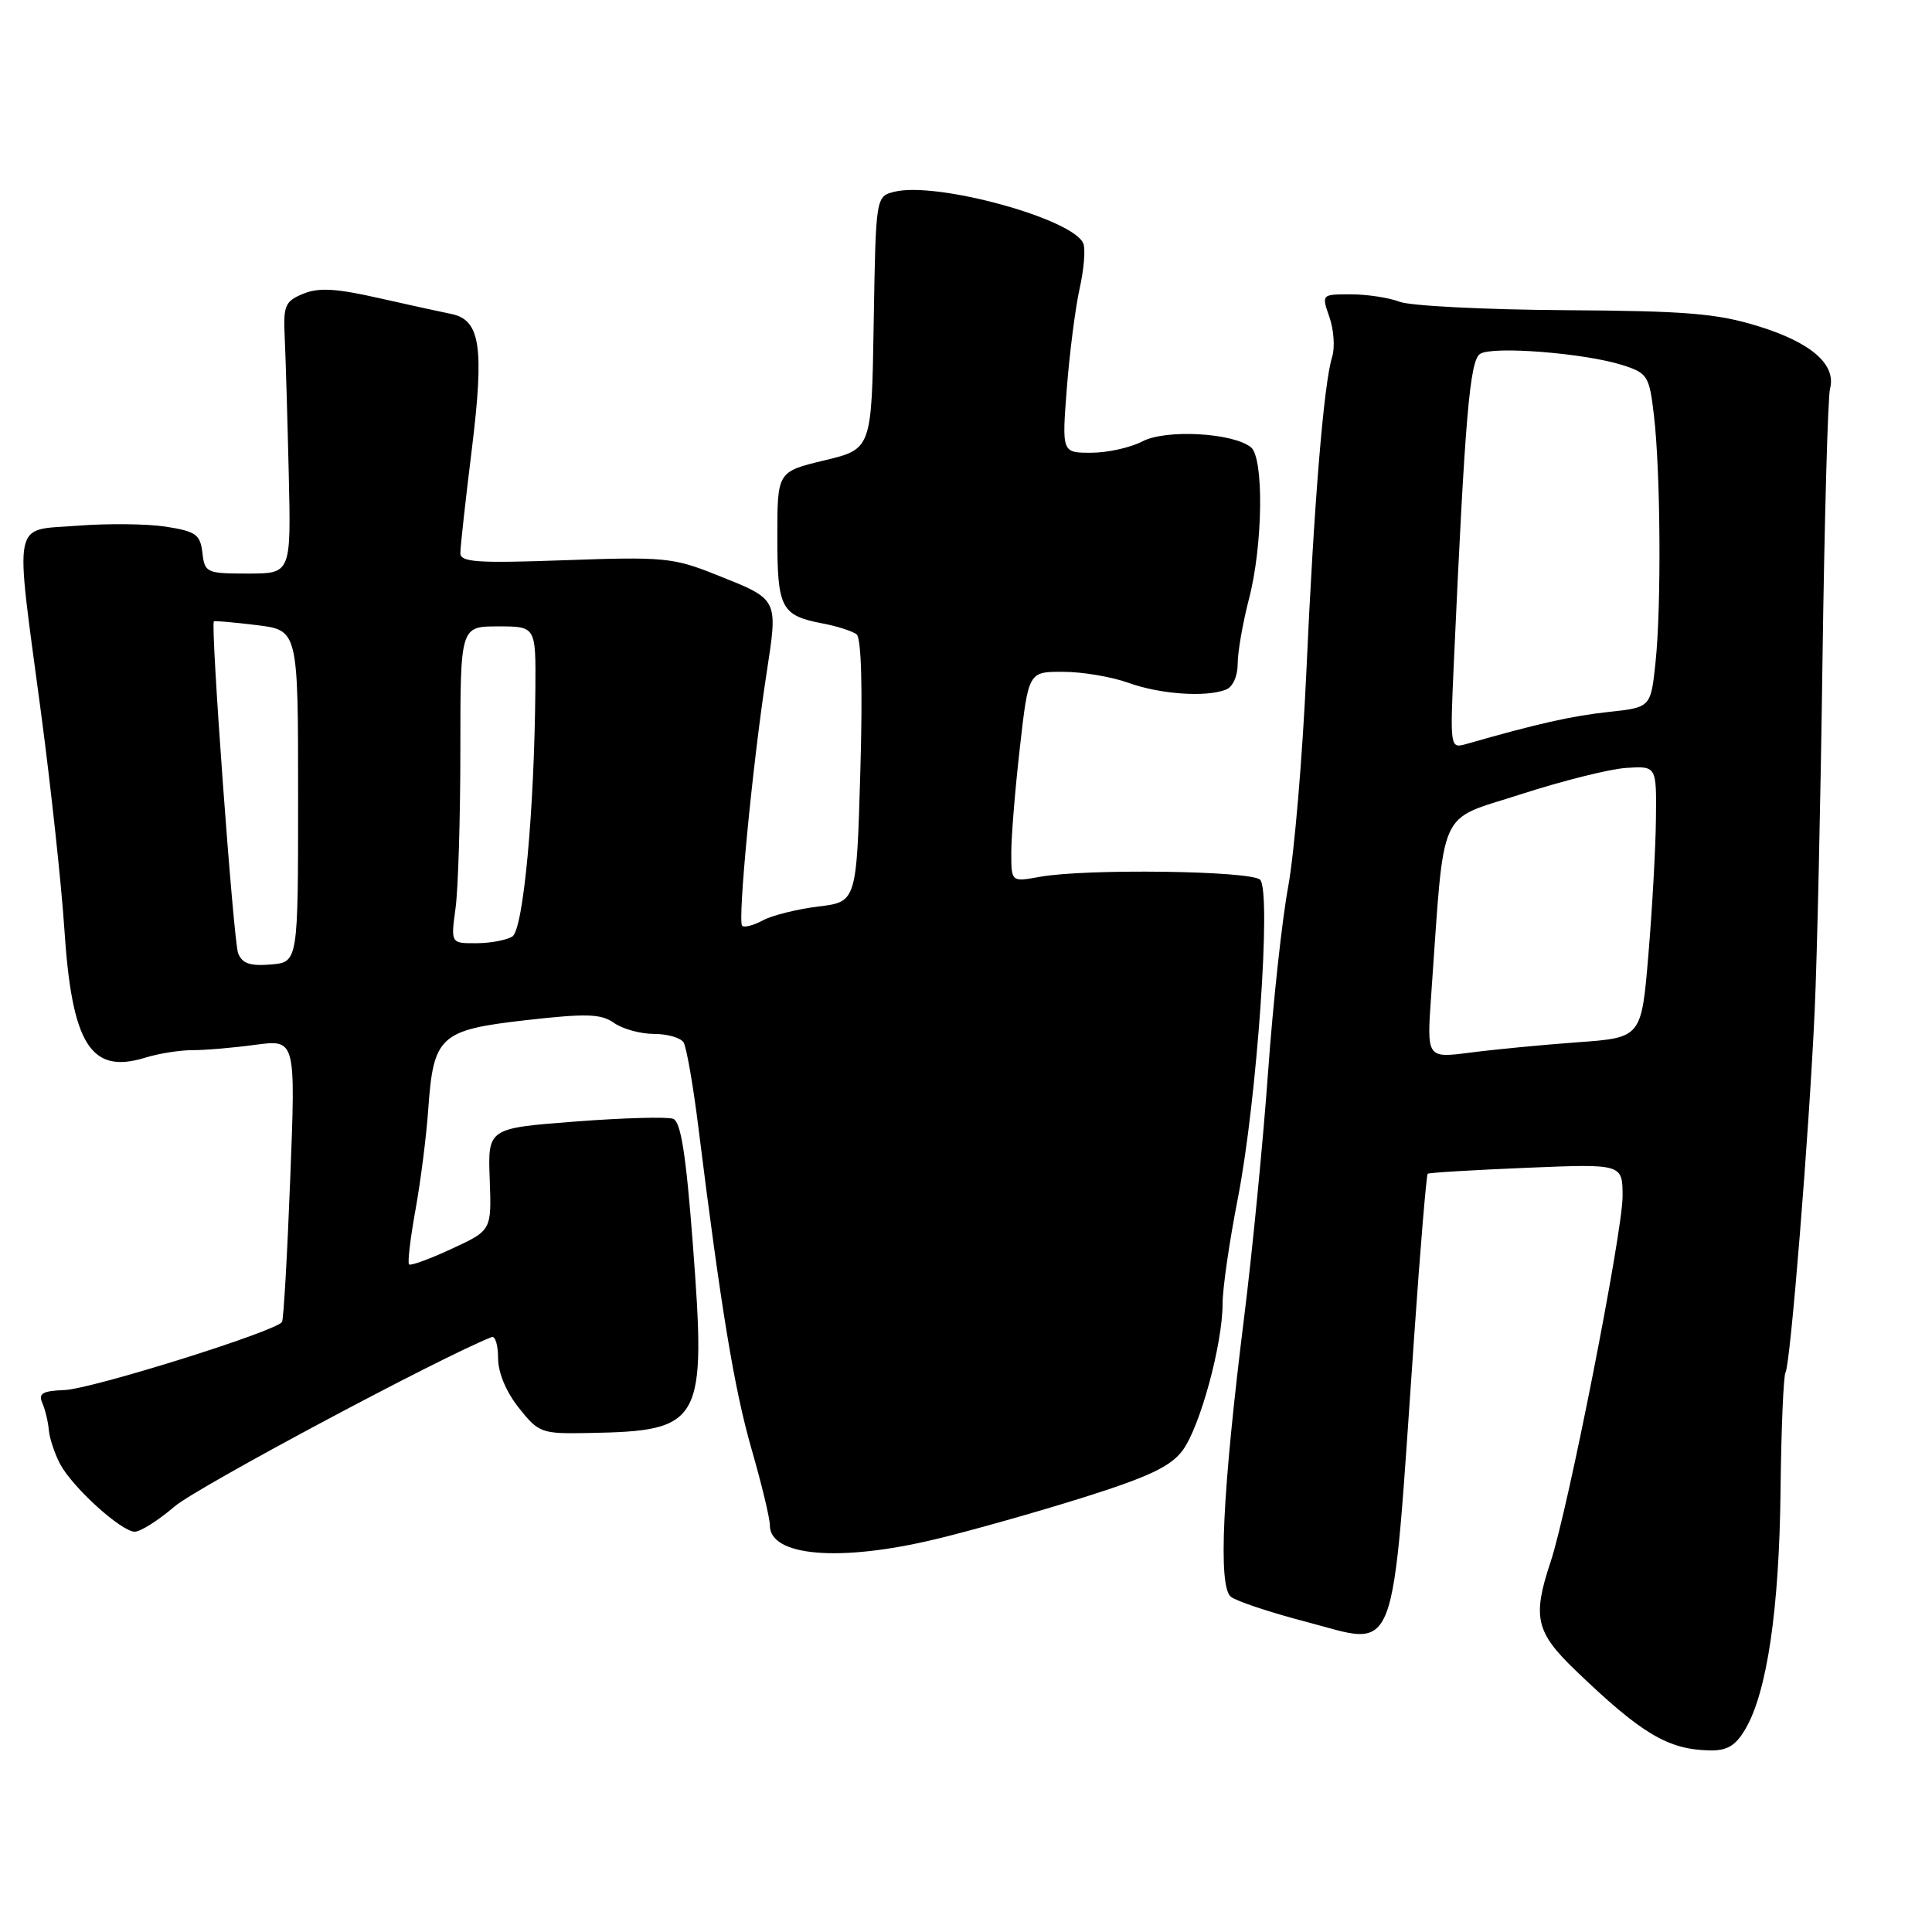 <?xml version="1.0" encoding="UTF-8" standalone="no"?>
<!DOCTYPE svg PUBLIC "-//W3C//DTD SVG 1.1//EN" "http://www.w3.org/Graphics/SVG/1.1/DTD/svg11.dtd" >
<svg xmlns="http://www.w3.org/2000/svg" xmlns:xlink="http://www.w3.org/1999/xlink" version="1.1" viewBox="0 0 256 256">
 <g >
 <path fill="currentColor"
d=" M 231.27 229.11 C 234.13 224.27 235.76 213.25 235.93 197.58 C 236.02 189.37 236.32 182.30 236.59 181.85 C 237.24 180.80 239.72 150.06 240.45 134.00 C 240.77 127.12 241.24 106.20 241.49 87.50 C 241.75 68.80 242.20 52.60 242.49 51.50 C 243.33 48.30 240.00 45.39 233.00 43.23 C 227.52 41.53 223.48 41.20 207.29 41.10 C 196.72 41.03 186.90 40.53 185.47 39.99 C 184.04 39.44 181.12 39.00 178.99 39.00 C 175.10 39.00 175.10 39.00 176.16 42.03 C 176.74 43.70 176.90 46.06 176.52 47.28 C 175.41 50.78 174.10 66.75 173.10 89.00 C 172.59 100.28 171.50 113.10 170.69 117.50 C 169.87 121.90 168.68 132.93 168.03 142.00 C 167.38 151.07 165.96 165.70 164.86 174.50 C 161.97 197.66 161.37 210.26 163.11 211.59 C 163.88 212.18 168.30 213.65 172.93 214.86 C 185.44 218.12 184.32 221.05 187.38 177.15 C 188.19 165.41 189.01 155.68 189.18 155.53 C 189.36 155.38 195.24 155.03 202.25 154.74 C 215.00 154.21 215.00 154.21 215.00 158.52 C 215.00 163.31 207.78 199.99 205.47 206.93 C 203.03 214.27 203.48 216.25 208.75 221.32 C 217.51 229.74 220.99 231.82 226.53 231.94 C 228.86 231.99 229.97 231.32 231.27 229.11 Z  M 123.93 203.96 C 128.57 202.85 137.39 200.36 143.53 198.43 C 152.22 195.69 155.13 194.31 156.70 192.19 C 159.02 189.06 162.00 178.10 162.00 172.72 C 162.00 170.71 162.91 164.44 164.02 158.79 C 166.55 145.85 168.50 118.10 166.97 116.57 C 165.77 115.37 143.78 115.08 137.75 116.19 C 134.00 116.87 134.00 116.87 134.00 112.97 C 134.00 110.83 134.51 104.56 135.14 99.04 C 136.28 89.00 136.28 89.00 140.89 89.02 C 143.43 89.02 147.30 89.68 149.50 90.47 C 153.71 91.99 159.75 92.42 162.42 91.39 C 163.35 91.04 164.00 89.61 164.00 87.94 C 164.00 86.38 164.68 82.51 165.50 79.34 C 167.35 72.24 167.49 60.64 165.75 59.26 C 163.33 57.34 154.49 56.86 151.39 58.48 C 149.80 59.31 146.75 59.99 144.60 59.99 C 140.70 60.00 140.70 60.00 141.36 51.43 C 141.73 46.72 142.49 40.79 143.05 38.26 C 143.62 35.73 143.85 33.04 143.55 32.28 C 142.30 29.01 124.09 24.01 118.51 25.41 C 116.05 26.03 116.05 26.03 115.77 42.76 C 115.50 59.50 115.50 59.50 109.25 61.00 C 103.00 62.50 103.00 62.50 103.00 71.13 C 103.00 80.64 103.49 81.57 109.10 82.63 C 110.97 82.99 112.95 83.63 113.50 84.05 C 114.13 84.54 114.32 91.18 114.00 102.16 C 113.50 119.50 113.50 119.50 108.43 120.12 C 105.64 120.46 102.34 121.28 101.09 121.95 C 99.85 122.62 98.61 122.94 98.34 122.67 C 97.72 122.05 99.70 101.44 101.53 89.50 C 103.11 79.12 103.31 79.51 94.65 76.06 C 89.24 73.90 87.78 73.76 74.90 74.23 C 63.19 74.65 61.00 74.50 61.00 73.28 C 61.00 72.48 61.68 66.29 62.52 59.52 C 64.19 45.95 63.64 42.37 59.79 41.60 C 58.53 41.35 54.20 40.40 50.17 39.49 C 44.51 38.21 42.22 38.08 40.17 38.93 C 37.75 39.93 37.52 40.49 37.73 44.77 C 37.85 47.37 38.09 55.46 38.26 62.75 C 38.57 76.00 38.57 76.00 32.85 76.00 C 27.36 76.00 27.12 75.89 26.82 73.25 C 26.54 70.83 25.96 70.41 22.00 69.79 C 19.52 69.40 14.24 69.35 10.25 69.66 C 1.53 70.35 1.94 68.23 5.42 94.33 C 6.75 104.32 8.14 117.22 8.52 123.00 C 9.52 138.42 12.01 142.39 19.27 140.14 C 21.04 139.59 23.85 139.15 25.50 139.15 C 27.15 139.16 30.90 138.84 33.84 138.44 C 39.18 137.73 39.18 137.73 38.46 156.11 C 38.07 166.23 37.58 174.80 37.37 175.16 C 36.67 176.38 12.18 184.05 8.54 184.19 C 5.63 184.30 5.05 184.64 5.61 185.91 C 5.99 186.79 6.38 188.40 6.47 189.50 C 6.57 190.60 7.24 192.62 7.97 194.00 C 9.62 197.09 16.02 202.90 17.84 202.96 C 18.58 202.98 20.97 201.47 23.14 199.61 C 26.09 197.08 58.40 179.82 65.15 177.17 C 65.62 176.98 66.00 178.24 66.00 179.97 C 66.00 181.89 67.07 184.44 68.75 186.55 C 71.40 189.88 71.73 190.00 78.00 189.88 C 93.09 189.61 93.61 188.65 91.80 164.78 C 90.90 152.98 90.22 148.64 89.20 148.25 C 88.45 147.96 82.61 148.12 76.23 148.61 C 64.64 149.50 64.64 149.50 64.89 156.26 C 65.14 163.03 65.14 163.03 59.86 165.47 C 56.96 166.82 54.41 167.75 54.20 167.54 C 53.99 167.33 54.37 164.08 55.05 160.33 C 55.73 156.57 56.49 150.61 56.74 147.07 C 57.42 137.26 58.27 136.48 69.67 135.18 C 77.74 134.27 79.63 134.32 81.37 135.55 C 82.51 136.35 84.89 137.00 86.66 137.00 C 88.43 137.00 90.20 137.51 90.58 138.13 C 90.96 138.75 91.85 143.81 92.54 149.38 C 95.54 173.43 97.29 184.02 99.58 192.00 C 100.93 196.68 102.02 201.22 102.01 202.10 C 101.98 206.22 111.23 207.01 123.93 203.96 Z  M 189.64 131.86 C 191.46 106.34 190.33 108.88 201.50 105.25 C 207.00 103.47 213.30 101.89 215.50 101.75 C 219.50 101.50 219.50 101.50 219.42 108.50 C 219.38 112.35 218.93 120.45 218.42 126.50 C 217.50 137.50 217.50 137.50 209.00 138.11 C 204.32 138.45 197.92 139.07 194.77 139.48 C 189.05 140.22 189.05 140.22 189.64 131.86 Z  M 192.64 87.85 C 194.12 55.19 194.75 47.78 196.12 46.89 C 197.76 45.82 210.03 46.79 215.00 48.38 C 218.31 49.44 218.54 49.80 219.15 55.00 C 220.03 62.40 220.15 80.30 219.37 87.72 C 218.74 93.74 218.74 93.74 213.12 94.34 C 208.25 94.87 203.74 95.88 194.31 98.58 C 192.14 99.20 192.13 99.15 192.64 87.85 Z  M 31.55 126.30 C 30.94 124.74 27.87 82.80 28.34 82.33 C 28.43 82.24 30.98 82.46 34.00 82.83 C 39.50 83.50 39.50 83.50 39.50 105.50 C 39.50 127.50 39.50 127.50 35.88 127.80 C 33.13 128.03 32.08 127.67 31.55 126.30 Z  M 60.36 120.36 C 60.71 117.81 61.00 108.36 61.00 99.36 C 61.00 83.00 61.00 83.00 66.00 83.00 C 71.00 83.00 71.00 83.00 70.94 91.25 C 70.81 107.44 69.35 123.16 67.89 124.09 C 67.12 124.57 64.98 124.98 63.11 124.98 C 59.73 125.00 59.73 125.00 60.36 120.36 Z "/>
</g>
</svg>